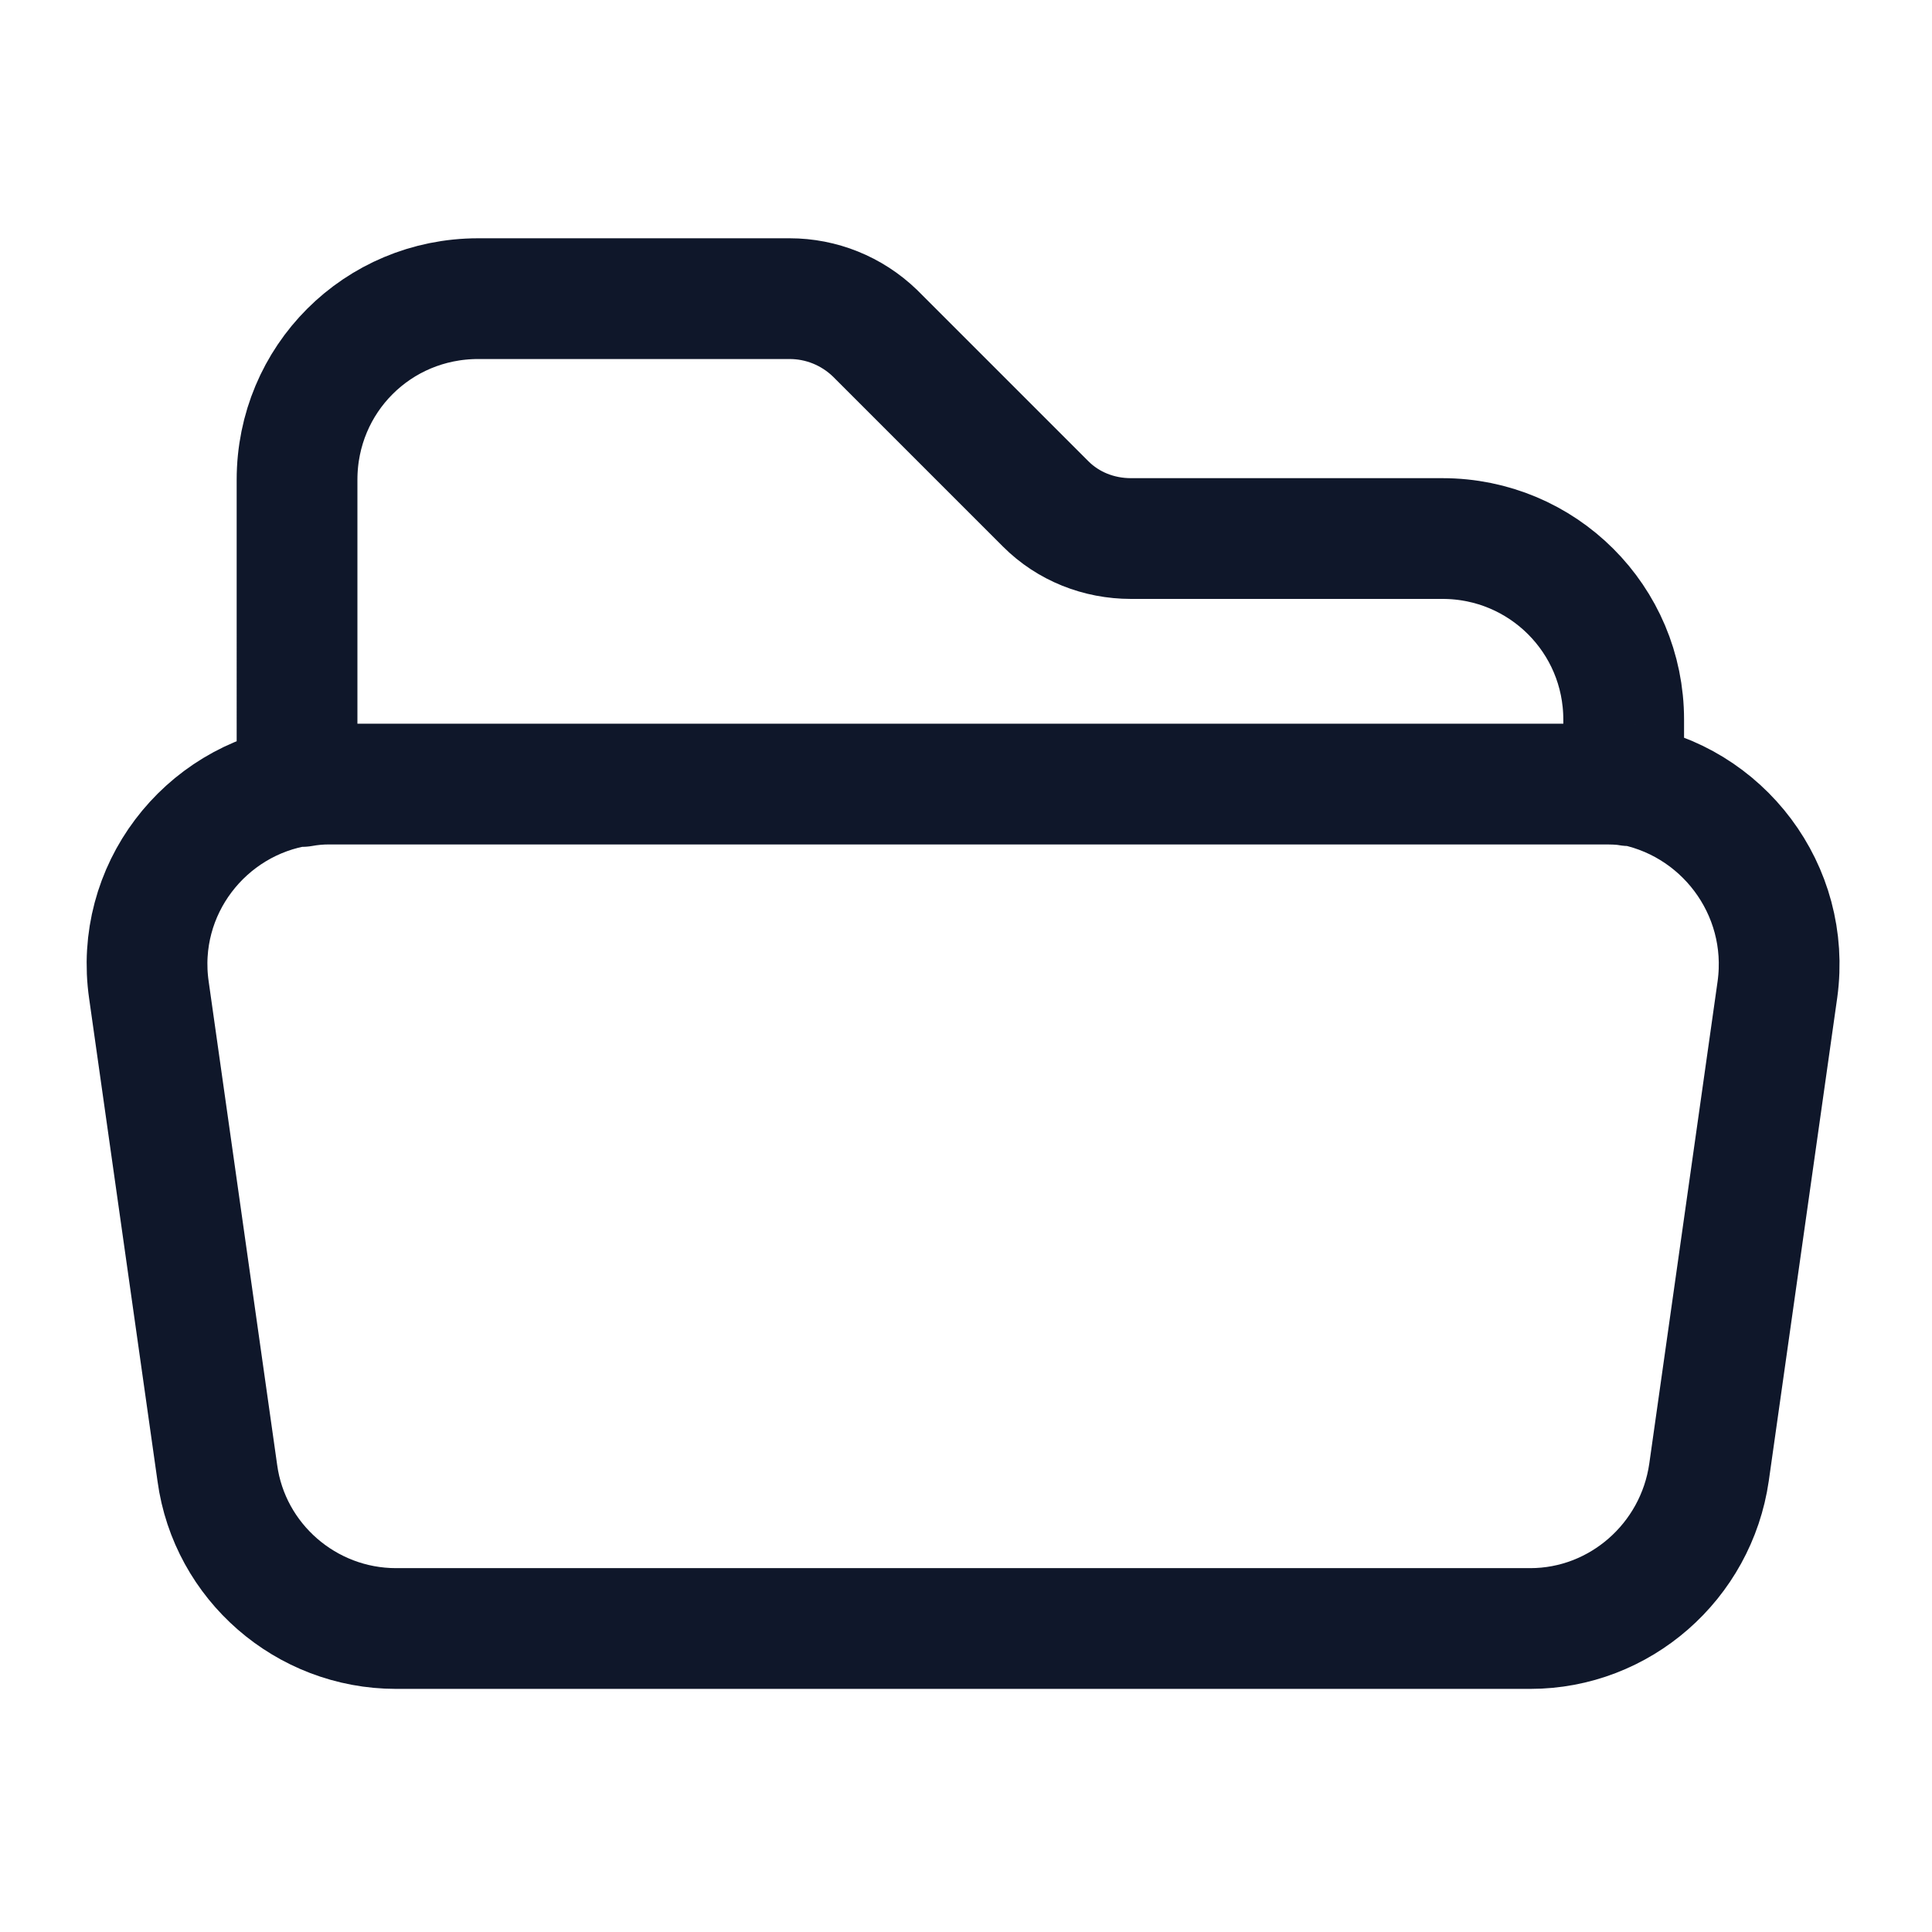 <svg viewBox="0 0 24 24" xmlns="http://www.w3.org/2000/svg"><path fill="none" stroke="#0F172A" stroke-linecap="round" stroke-linejoin="round" stroke-width="1.5" d="M3.75 9.77c.11-.02.22-.03.34-.03H19.9c.11 0 .23 0 .34.02m-16.5 0c-1.2.18-2.07 1.3-1.89 2.54l.85 6c.15 1.1 1.1 1.93 2.22 1.93h14.09c1.11 0 2.06-.83 2.22-1.94l.85-6c.17-1.24-.69-2.36-1.89-2.55m-16.5 0V5.96c0-1.25 1-2.25 2.25-2.25h3.87c.39 0 .77.15 1.06.43l2.12 2.12c.28.28.66.43 1.06.43h3.87c1.24 0 2.25 1 2.25 2.25v.77"/></svg>